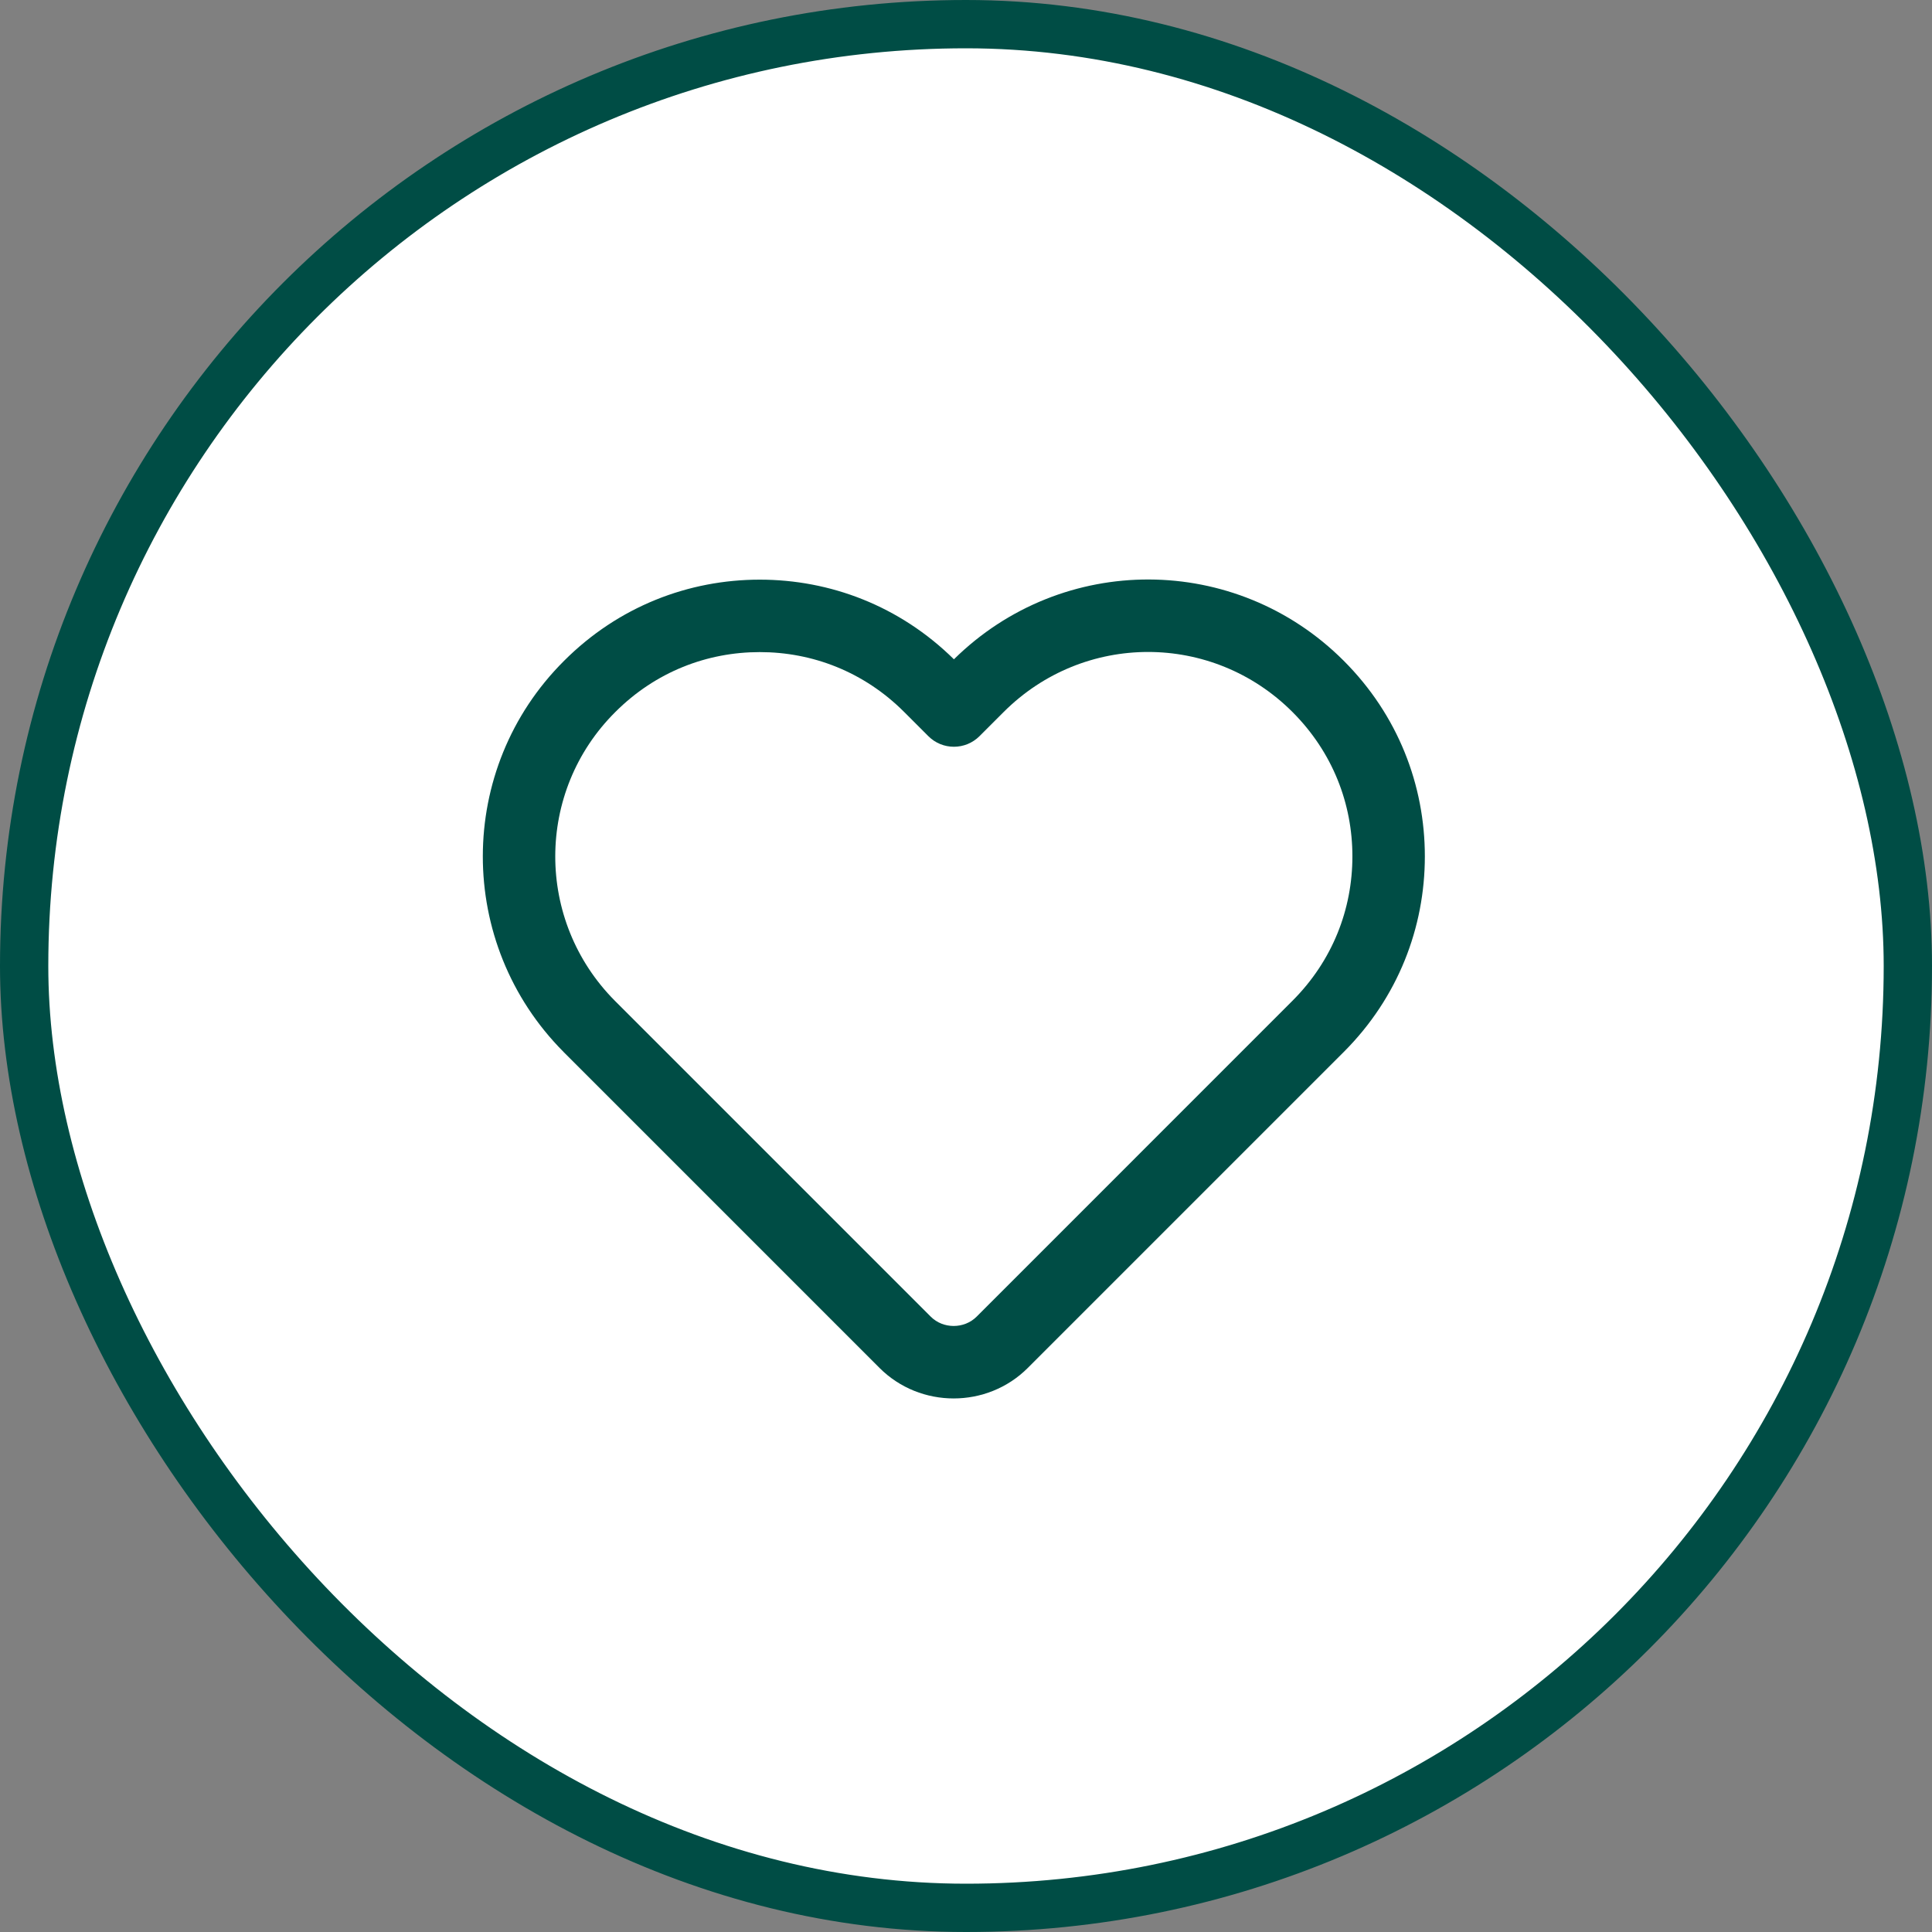<svg width="40" height="40" viewBox="0 0 40 40" fill="none" xmlns="http://www.w3.org/2000/svg">
<rect x="0" y="0" width="40" height="40" fill="#808080" stroke="none"/>
<rect x="0.5" y="0.5" width="39" height="39" rx="19.5" fill="white"/>
<rect x="0.5" y="0.5" width="39" height="39" rx="19.5" stroke="#004D45"/>
<path fill-rule="evenodd" clip-rule="evenodd" d="M26.759 14.741C25.102 13.084 22.437 13.084 20.78 14.741L20.28 15.241C19.987 15.534 19.512 15.534 19.22 15.241L18.72 14.741C17.886 13.907 16.819 13.501 15.73 13.501C14.641 13.501 13.574 13.907 12.74 14.741L12.739 14.742C11.084 16.388 11.082 19.063 12.731 20.721C12.731 20.721 12.731 20.721 12.732 20.722L19.27 27.26C19.527 27.517 19.962 27.517 20.22 27.26L26.759 20.72C27.593 19.886 28 18.819 28 17.73C28 16.642 27.593 15.575 26.759 14.741ZM19.75 13.65C21.995 11.437 25.587 11.447 27.82 13.68C28.946 14.806 29.5 16.259 29.5 17.73C29.5 19.202 28.946 20.655 27.82 21.781L21.28 28.321C20.437 29.164 19.052 29.164 18.209 28.321L11.669 21.781L11.668 21.779C9.438 19.538 9.436 15.913 11.68 13.68C12.806 12.554 14.259 12.001 15.73 12.001C17.188 12.001 18.628 12.544 19.75 13.65Z" fill="#004D45"/>
</svg>

